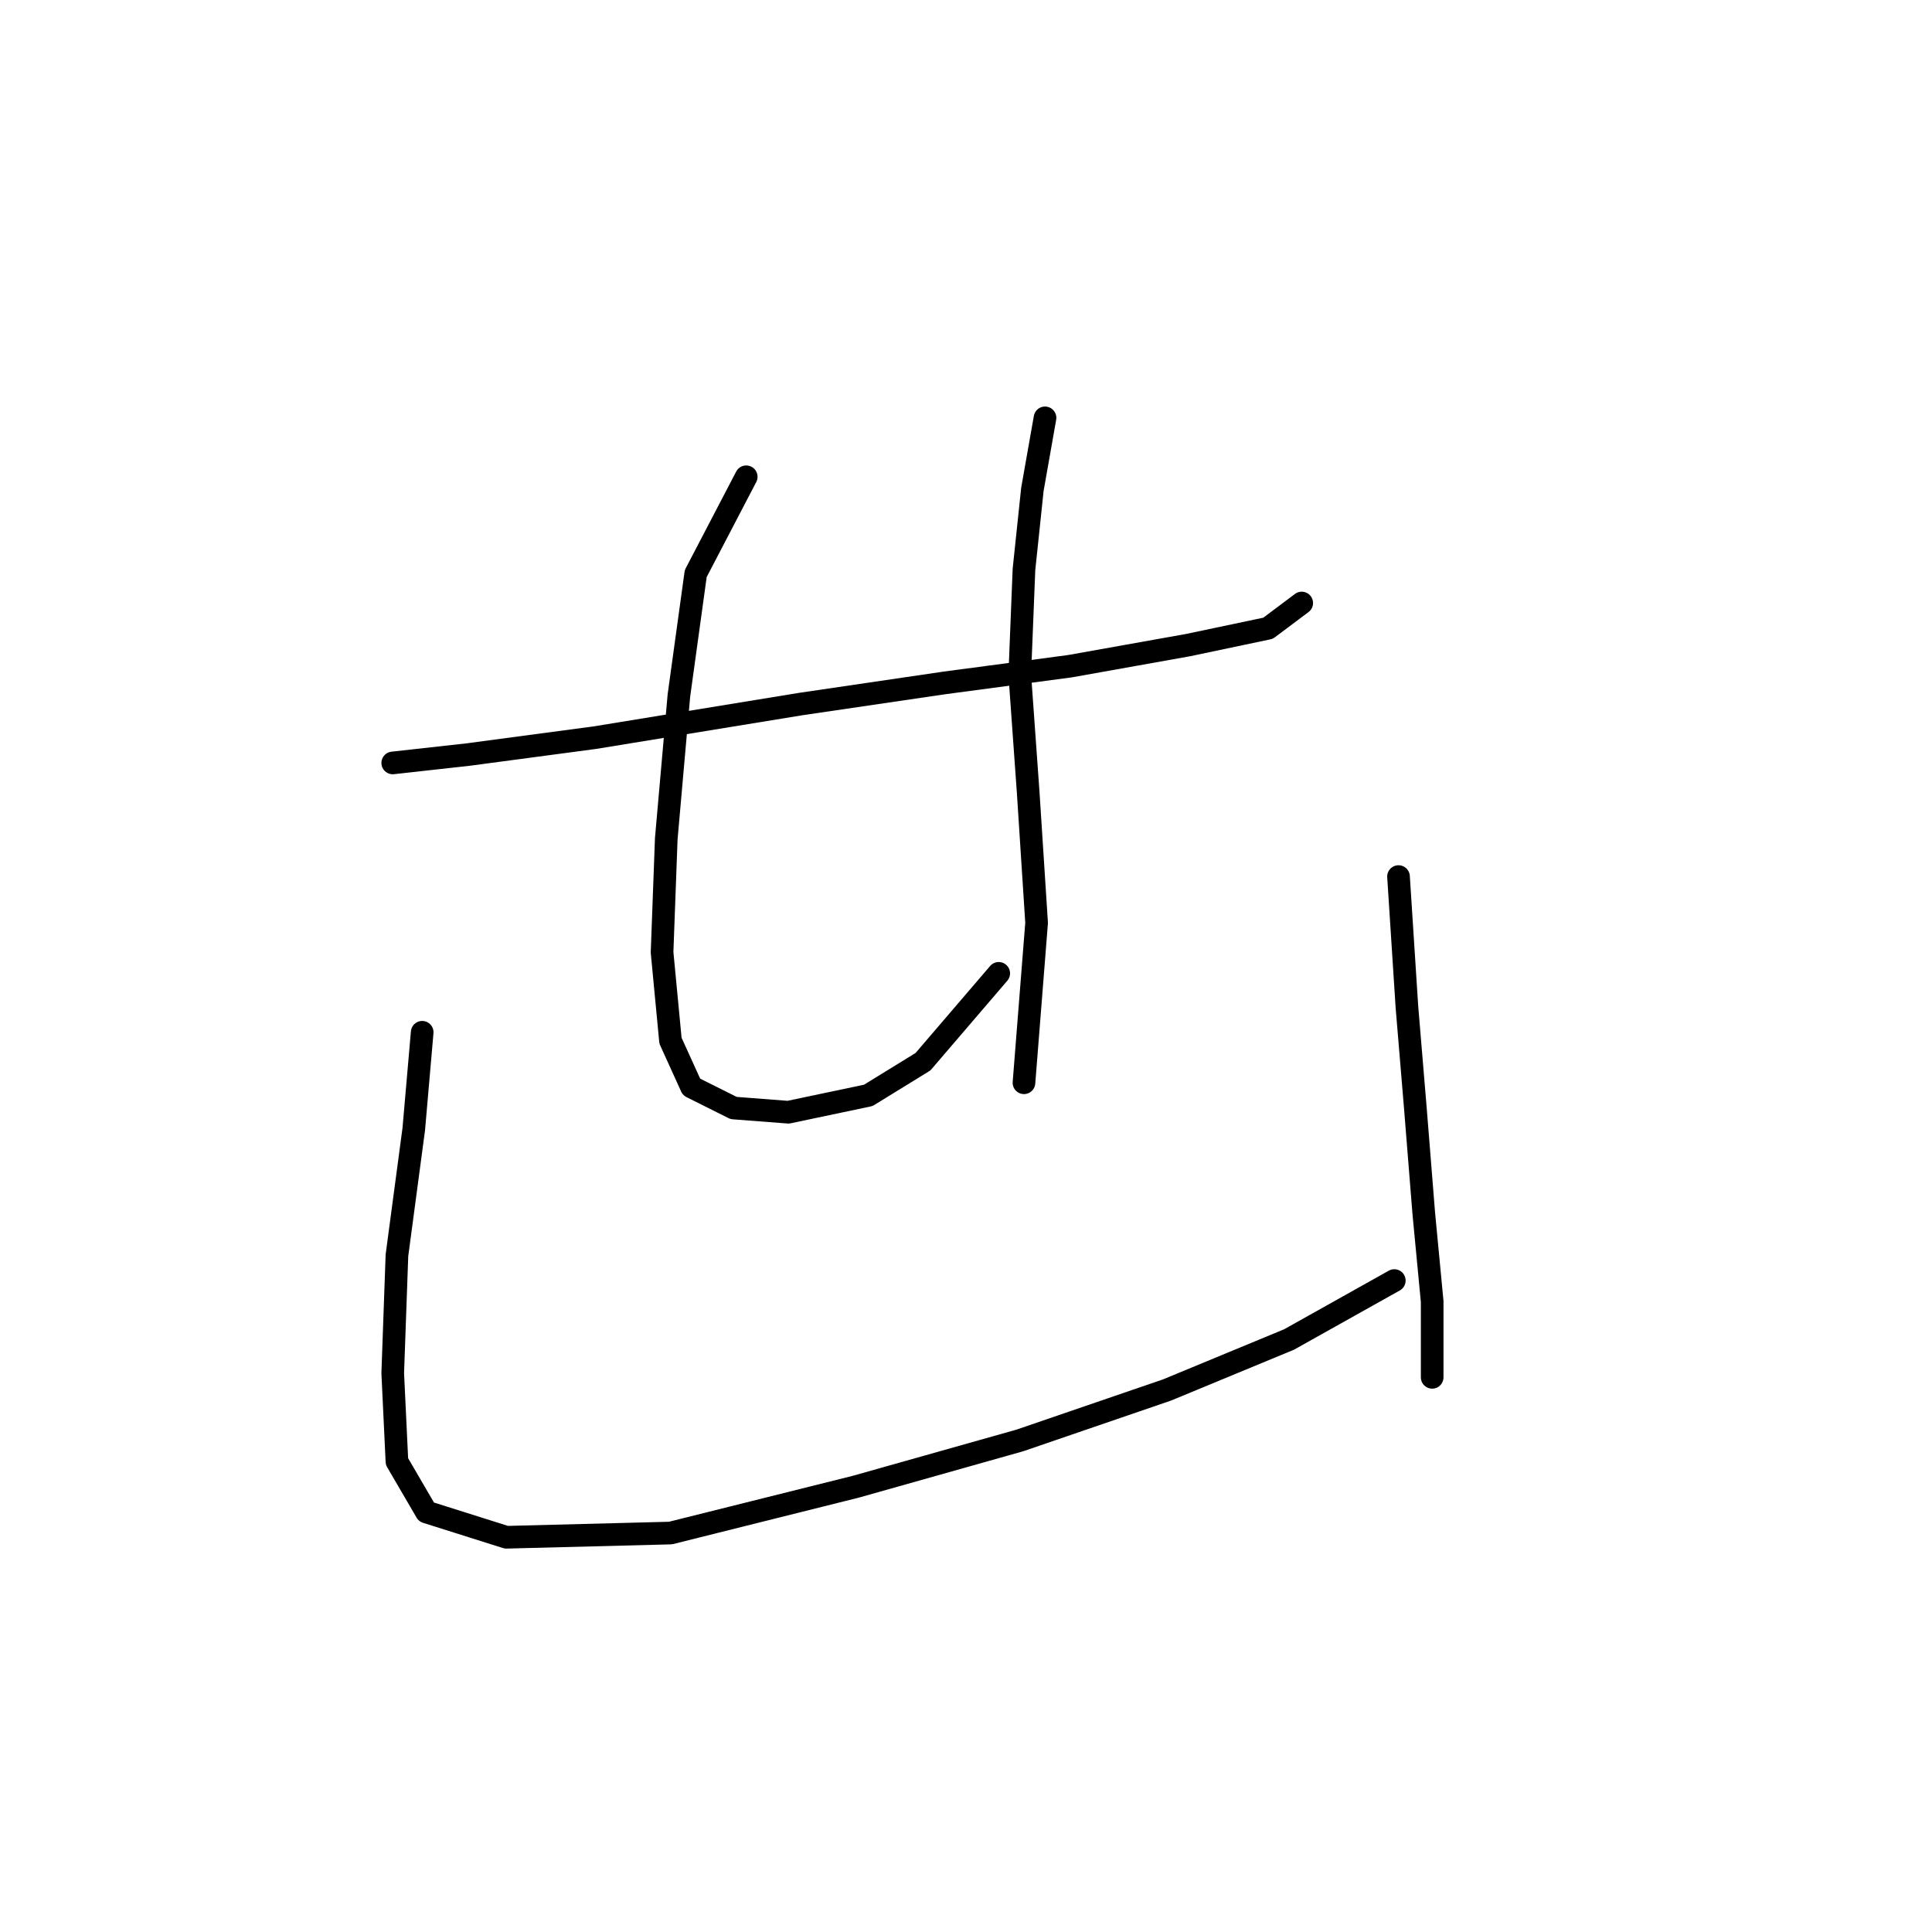 <?xml version="1.0" standalone="no"?>
    <svg width="256" height="256" xmlns="http://www.w3.org/2000/svg" version="1.1">
    <polyline stroke="black" stroke-width="3" stroke-linecap="round" fill="transparent" stroke-linejoin="round" points="52.039 101.093 62.076 99.978 78.805 97.747 106.128 93.286 125.087 90.498 141.816 88.268 157.429 85.479 168.024 83.249 172.485 79.903 172.485 79.903 " />
        <polyline stroke="black" stroke-width="3" stroke-linecap="round" fill="transparent" stroke-linejoin="round" points="98.879 63.175 92.188 76 89.957 92.171 88.284 111.13 87.727 126.186 88.842 137.896 91.63 144.03 97.206 146.818 104.455 147.375 115.05 145.145 122.299 140.684 132.336 128.974 132.336 128.974 " />
        <polyline stroke="black" stroke-width="3" stroke-linecap="round" fill="transparent" stroke-linejoin="round" points="138.47 55.368 136.797 64.847 135.682 75.442 135.124 89.383 136.24 104.996 137.355 122.282 135.682 143.472 135.682 143.472 " />
        <polyline stroke="black" stroke-width="3" stroke-linecap="round" fill="transparent" stroke-linejoin="round" points="55.942 136.781 54.827 149.606 52.597 166.334 52.039 181.948 52.597 193.658 56.5 200.349 67.095 203.695 88.842 203.137 113.377 197.004 135.124 190.87 154.641 184.178 170.812 177.487 184.753 169.68 184.753 169.68 " />
        <polyline stroke="black" stroke-width="3" stroke-linecap="round" fill="transparent" stroke-linejoin="round" points="185.31 116.149 186.425 133.435 187.541 146.818 188.656 160.758 189.771 172.468 189.771 182.505 189.771 182.505 " />
        </svg>